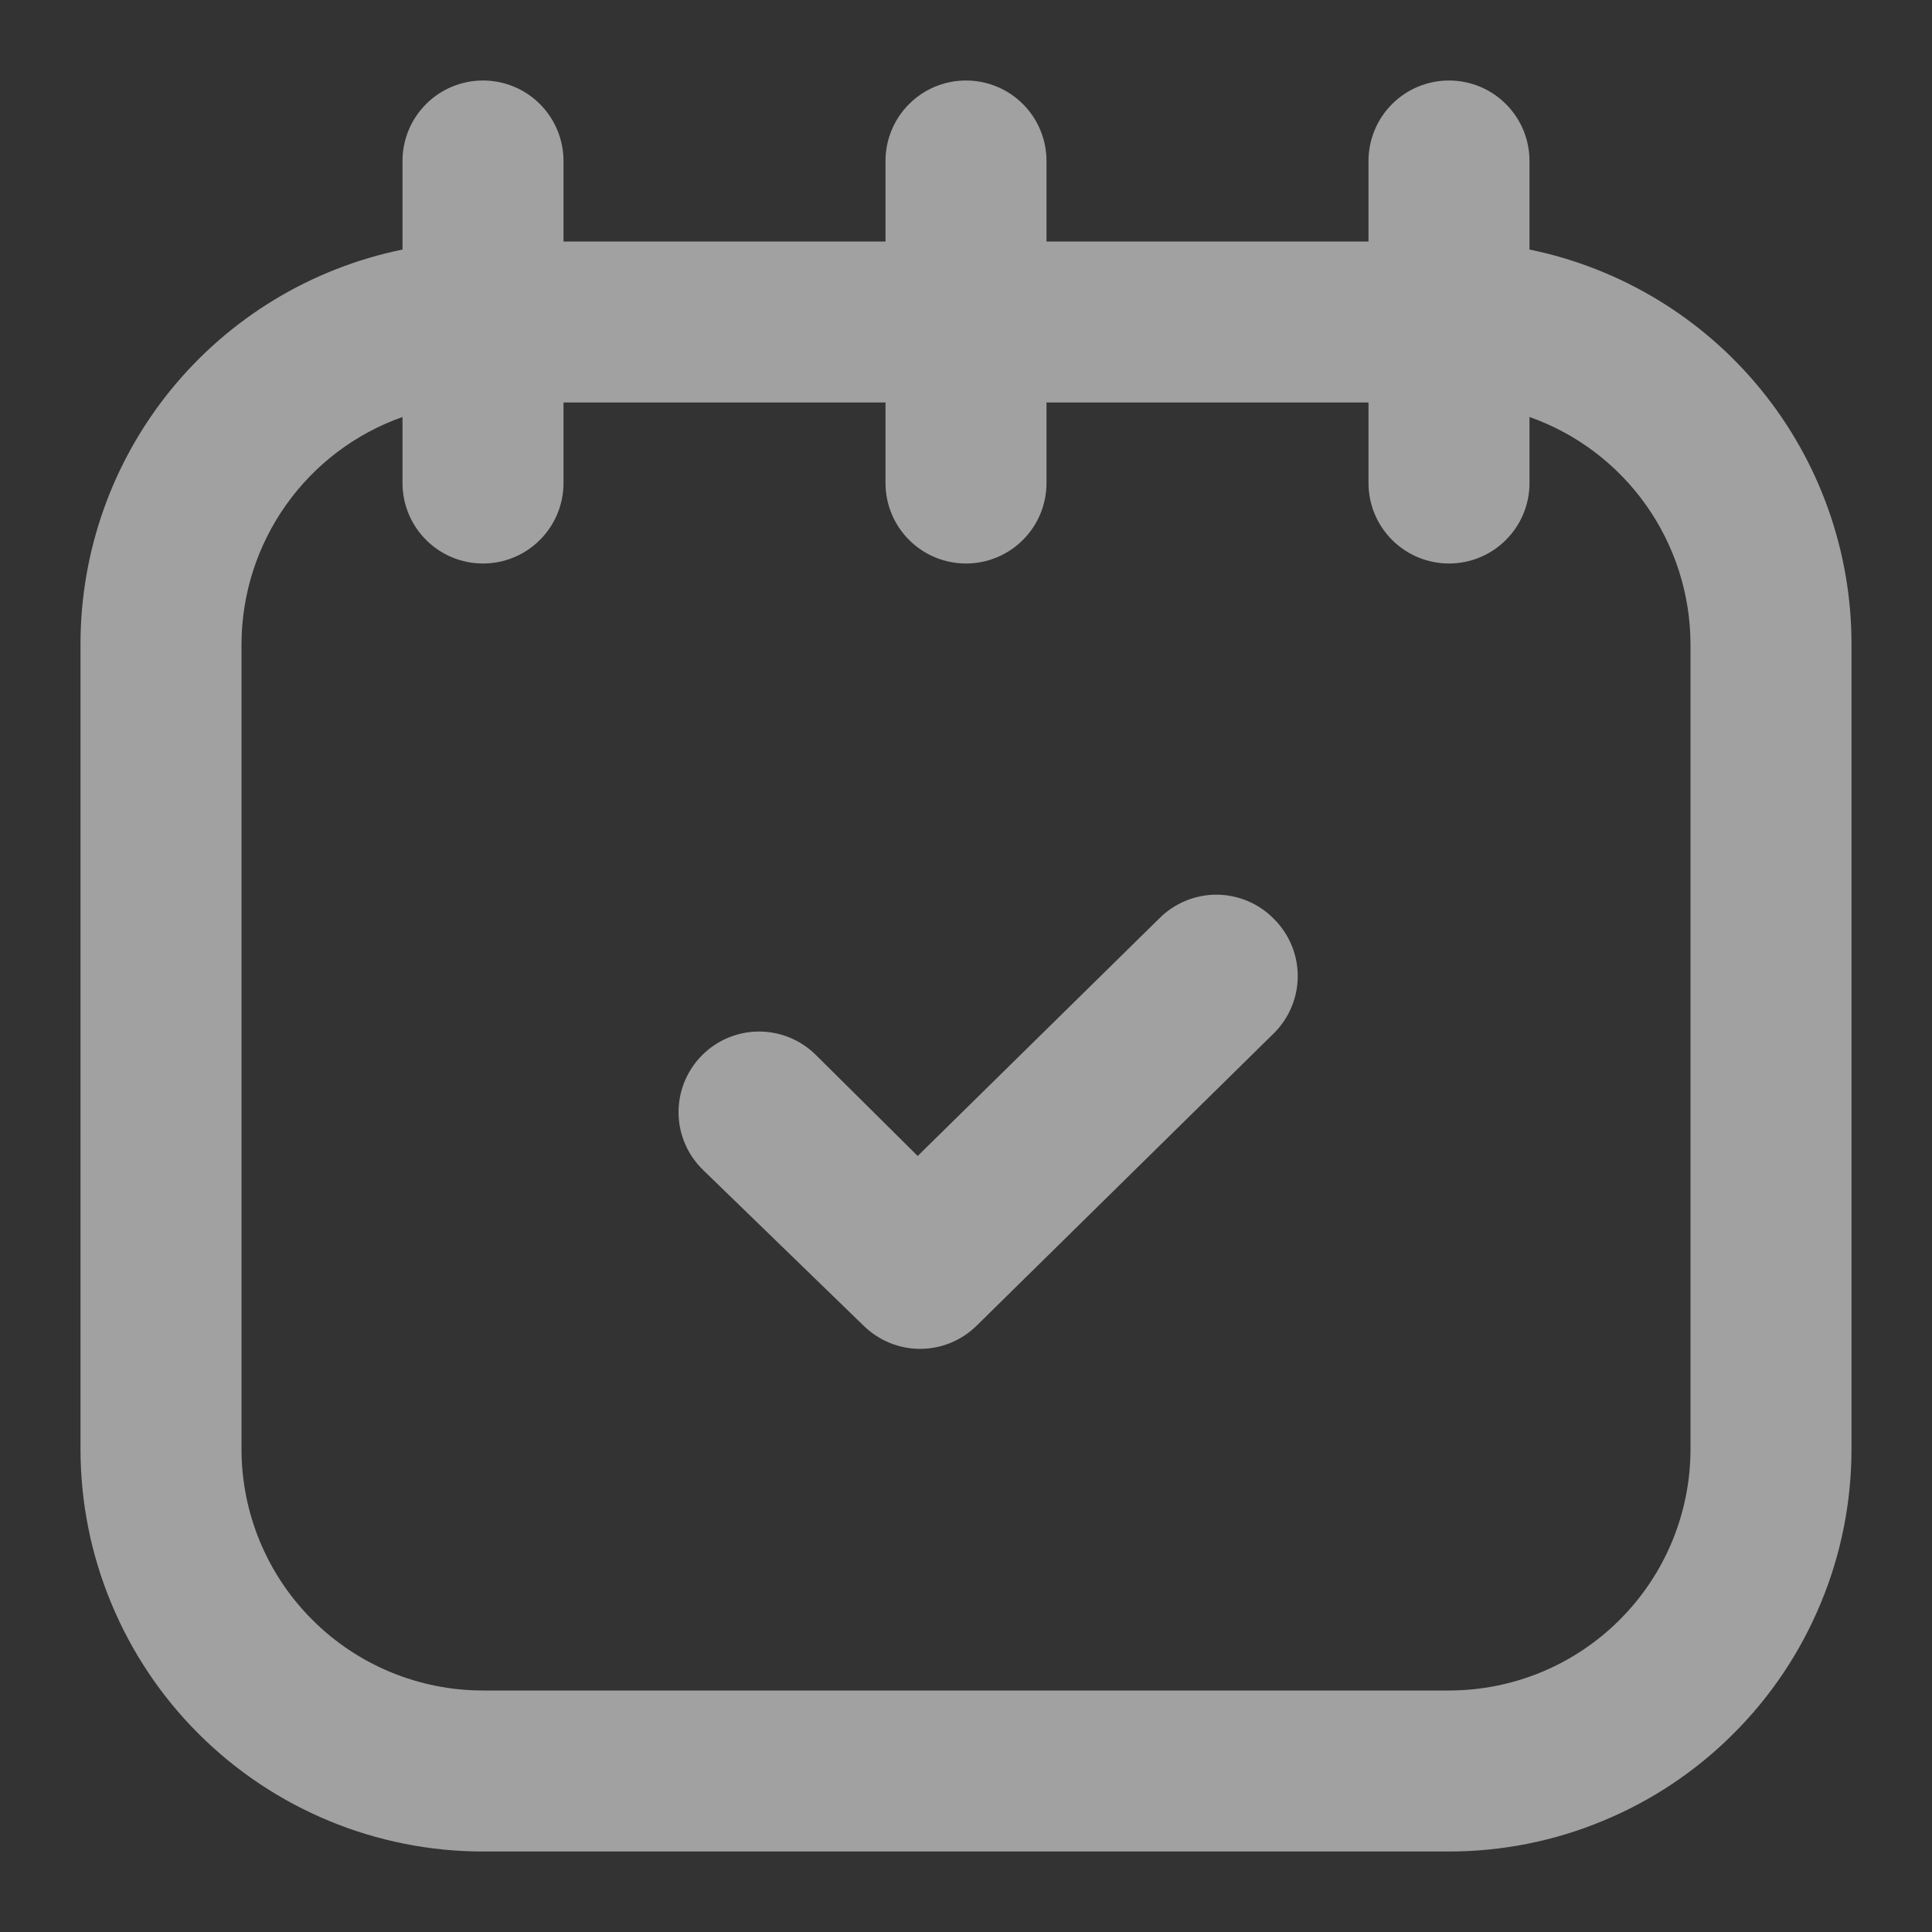 <svg width="24" height="24" viewBox="0 0 24 24" fill="none" xmlns="http://www.w3.org/2000/svg">
<rect x="0" y="0" width="24" height="24" fill="#333333" stroke="none"/>
<path d="M19 3.1V2C19 1.735 18.895 1.48 18.707 1.293C18.52 1.105 18.265 1 18 1C17.735 1 17.48 1.105 17.293 1.293C17.105 1.48 17 1.735 17 2V3H13V2C13 1.735 12.895 1.48 12.707 1.293C12.52 1.105 12.265 1 12 1C11.735 1 11.48 1.105 11.293 1.293C11.105 1.48 11 1.735 11 2V3H7V2C7 1.735 6.895 1.48 6.707 1.293C6.52 1.105 6.265 1 6 1C5.735 1 5.48 1.105 5.293 1.293C5.105 1.48 5 1.735 5 2V3.1C3.871 3.331 2.856 3.944 2.127 4.837C1.398 5.73 1 6.847 1 8V18C1 18.657 1.129 19.307 1.381 19.913C1.632 20.52 2 21.071 2.464 21.535C3.402 22.473 4.674 23 6 23H18C18.657 23 19.307 22.871 19.913 22.619C20.52 22.368 21.071 22 21.535 21.535C22 21.071 22.368 20.52 22.619 19.913C22.871 19.307 23 18.657 23 18V8C23 6.847 22.602 5.73 21.873 4.837C21.144 3.944 20.129 3.331 19 3.1ZM21 18C21 18.796 20.684 19.559 20.121 20.121C19.559 20.684 18.796 21 18 21H6C5.204 21 4.441 20.684 3.879 20.121C3.316 19.559 3 18.796 3 18V8C3.002 7.381 3.195 6.778 3.553 6.273C3.911 5.768 4.416 5.386 5 5.18V6C5 6.265 5.105 6.52 5.293 6.707C5.48 6.895 5.735 7 6 7C6.265 7 6.52 6.895 6.707 6.707C6.895 6.52 7 6.265 7 6V5H11V6C11 6.265 11.105 6.52 11.293 6.707C11.48 6.895 11.735 7 12 7C12.265 7 12.52 6.895 12.707 6.707C12.895 6.52 13 6.265 13 6V5H17V6C17 6.265 17.105 6.52 17.293 6.707C17.48 6.895 17.735 7 18 7C18.265 7 18.52 6.895 18.707 6.707C18.895 6.52 19 6.265 19 6V5.18C19.584 5.386 20.089 5.768 20.447 6.273C20.805 6.778 20.998 7.381 21 8V18ZM15.83 11.42C16.016 11.607 16.121 11.861 16.121 12.125C16.121 12.389 16.016 12.643 15.83 12.83L12.13 16.47C11.943 16.653 11.692 16.756 11.43 16.756C11.168 16.756 10.917 16.653 10.73 16.47L8.73 14.53C8.54 14.344 8.432 14.091 8.429 13.826C8.427 13.56 8.529 13.305 8.715 13.115C8.901 12.925 9.154 12.817 9.419 12.814C9.685 12.812 9.94 12.914 10.13 13.1L11.4 14.36L14.4 11.41C14.494 11.315 14.605 11.241 14.729 11.19C14.852 11.139 14.984 11.113 15.117 11.114C15.25 11.115 15.382 11.143 15.504 11.195C15.627 11.248 15.738 11.324 15.83 11.42Z" fill="white" fill-opacity="0.54"/>
</svg>
